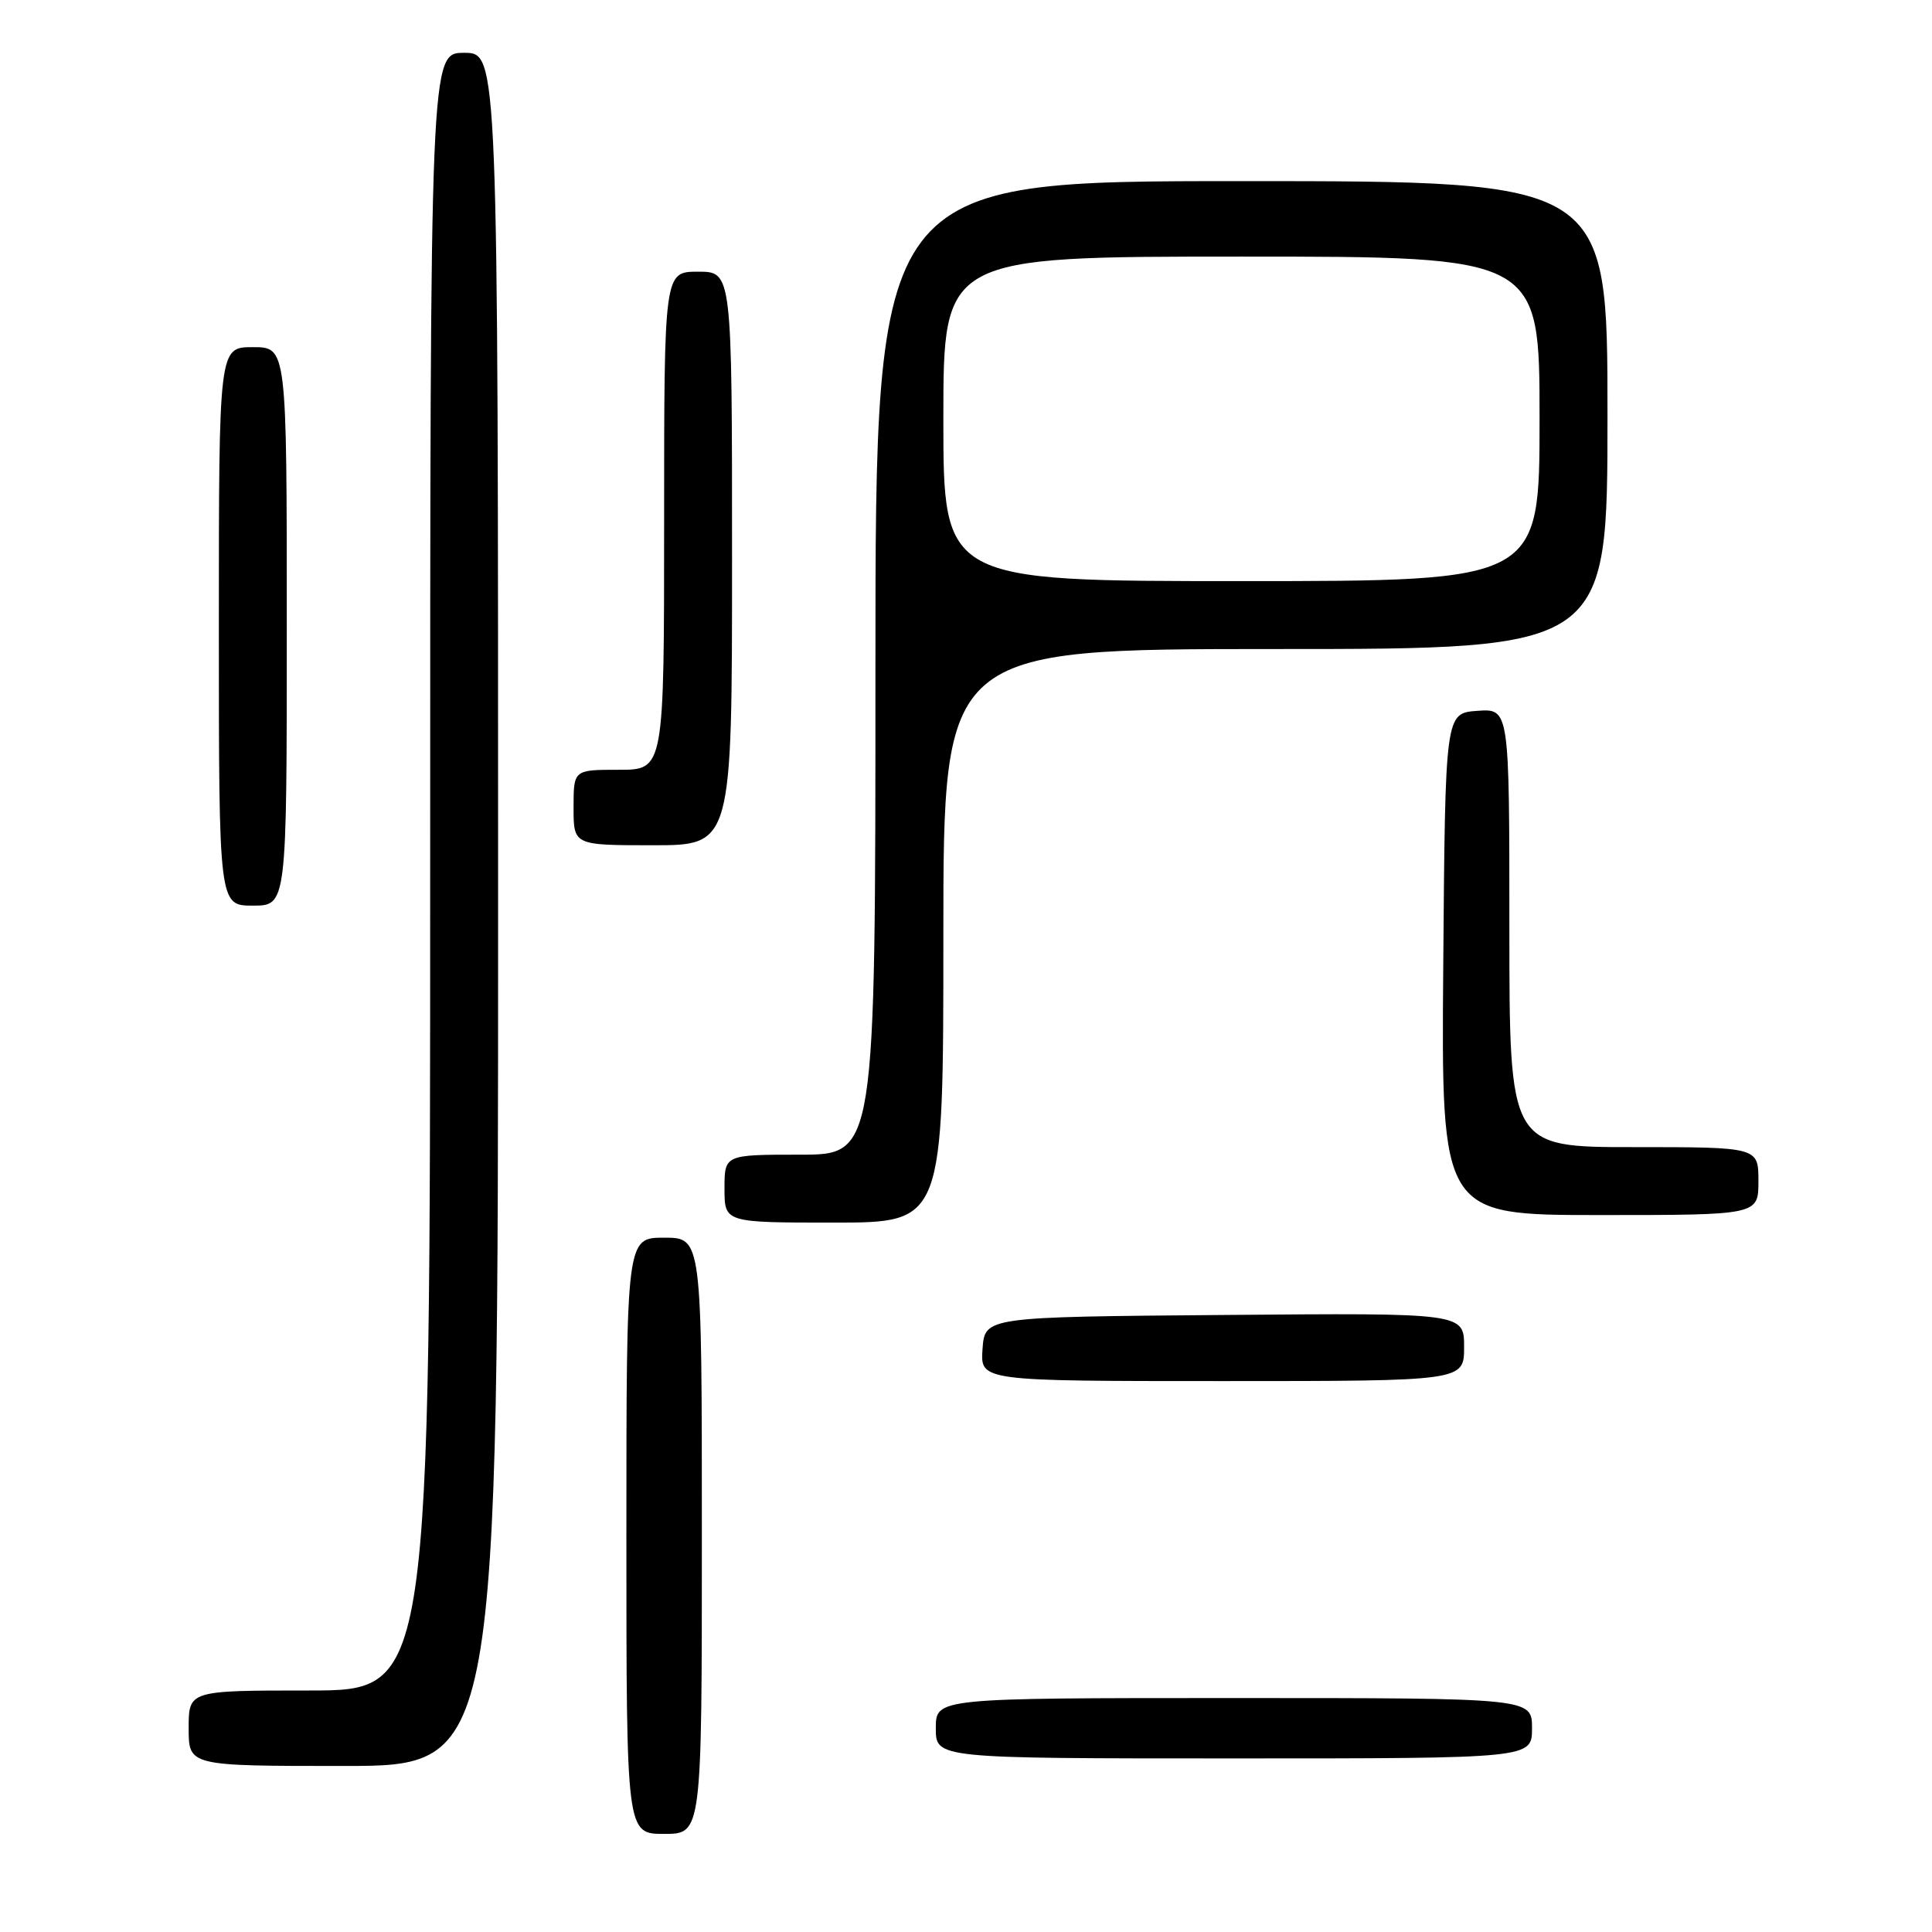 <?xml version="1.0" encoding="UTF-8" standalone="no"?>
<!DOCTYPE svg PUBLIC "-//W3C//DTD SVG 1.1//EN" "http://www.w3.org/Graphics/SVG/1.1/DTD/svg11.dtd" >
<svg xmlns="http://www.w3.org/2000/svg" xmlns:xlink="http://www.w3.org/1999/xlink" version="1.1" viewBox="0 0 256 256">
 <g >
 <path fill="currentColor"
d=" M 93.00 203.50 C 93.00 164.00 93.00 164.00 88.00 164.00 C 83.00 164.00 83.00 164.00 83.00 203.50 C 83.00 243.00 83.00 243.00 88.00 243.00 C 93.00 243.00 93.00 243.00 93.00 203.50 Z  M 66.00 120.50 C 66.00 7.00 66.00 7.00 61.50 7.00 C 57.00 7.00 57.00 7.00 57.00 115.50 C 57.00 224.00 57.00 224.00 41.00 224.00 C 25.00 224.00 25.00 224.00 25.00 229.00 C 25.00 234.00 25.00 234.00 45.50 234.00 C 66.00 234.00 66.00 234.00 66.00 120.50 Z  M 203.00 229.00 C 203.00 225.00 203.00 225.00 163.50 225.00 C 124.00 225.00 124.00 225.00 124.00 229.00 C 124.00 233.00 124.00 233.00 163.50 233.00 C 203.00 233.00 203.00 233.00 203.00 229.00 Z  M 194.00 178.49 C 194.00 173.97 194.00 173.97 162.25 174.24 C 130.50 174.50 130.50 174.50 130.19 178.75 C 129.89 183.00 129.89 183.00 161.94 183.00 C 194.00 183.00 194.00 183.00 194.00 178.49 Z  M 125.00 124.00 C 125.00 86.00 125.00 86.00 169.00 86.00 C 213.00 86.00 213.00 86.00 213.00 55.00 C 213.00 24.00 213.00 24.00 164.50 24.00 C 116.00 24.00 116.00 24.00 116.00 88.50 C 116.00 153.00 116.00 153.00 106.00 153.00 C 96.00 153.00 96.00 153.00 96.00 157.50 C 96.00 162.00 96.00 162.00 110.50 162.00 C 125.00 162.00 125.00 162.00 125.00 124.00 Z  M 233.00 156.50 C 233.00 152.00 233.00 152.00 216.50 152.00 C 200.00 152.00 200.00 152.00 200.00 122.94 C 200.00 93.89 200.00 93.89 195.75 94.19 C 191.50 94.50 191.50 94.50 191.24 127.75 C 190.97 161.00 190.97 161.00 211.99 161.00 C 233.00 161.00 233.00 161.00 233.00 156.50 Z  M 38.00 83.00 C 38.00 46.00 38.00 46.00 33.50 46.00 C 29.00 46.00 29.00 46.00 29.00 83.00 C 29.00 120.00 29.00 120.00 33.50 120.00 C 38.00 120.00 38.00 120.00 38.00 83.00 Z  M 97.00 74.00 C 97.00 36.00 97.00 36.00 92.50 36.00 C 88.00 36.00 88.00 36.00 88.00 69.00 C 88.00 102.00 88.00 102.00 82.00 102.00 C 76.00 102.00 76.00 102.00 76.00 107.00 C 76.00 112.00 76.00 112.00 86.50 112.00 C 97.00 112.00 97.00 112.00 97.00 74.00 Z  M 125.00 55.50 C 125.00 34.00 125.00 34.00 164.50 34.00 C 204.00 34.00 204.00 34.00 204.00 55.50 C 204.00 77.00 204.00 77.00 164.50 77.00 C 125.00 77.00 125.00 77.00 125.00 55.50 Z "/>
</g>
</svg>